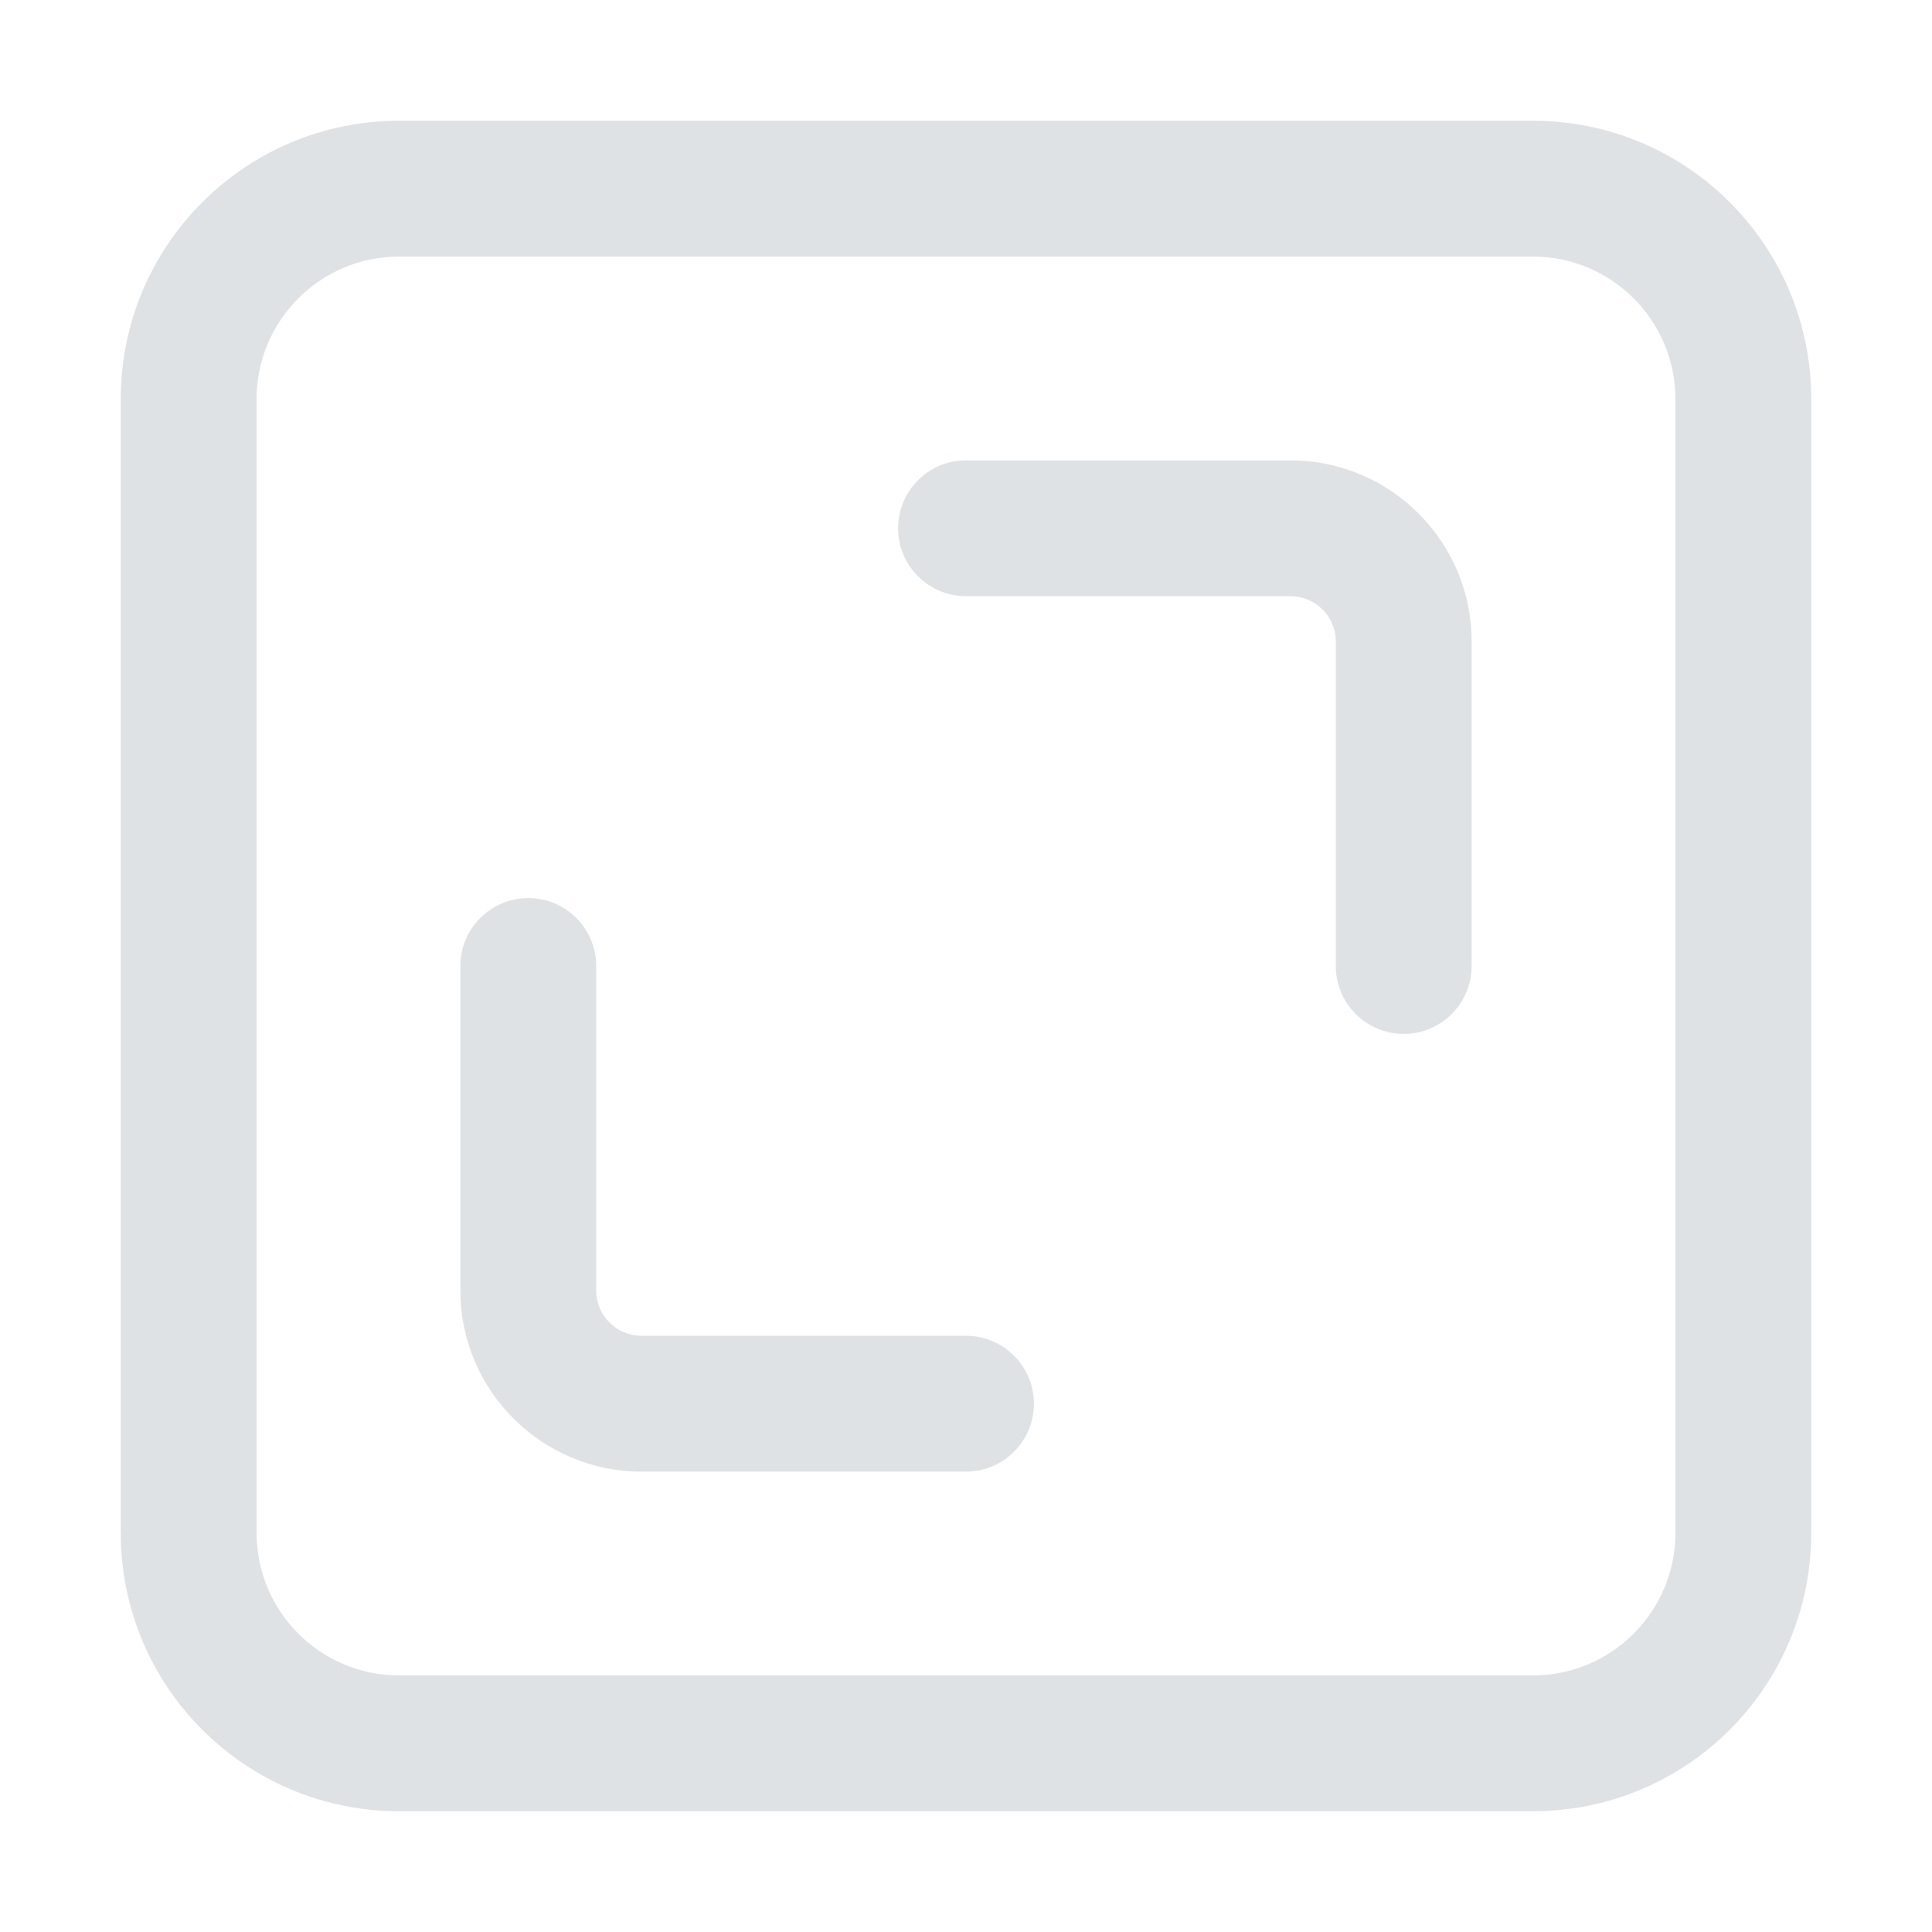 <?xml version="1.0" encoding="UTF-8"?>
<svg id="icon" xmlns="http://www.w3.org/2000/svg" width="128" height="128" viewBox="0 0 128 128">
  <path d="M101.564,17c5.203,0,9.436,4.233,9.436,9.436v75.128c0,5.203-4.233,9.436-9.436,9.436H26.436c-5.203,0-9.436-4.233-9.436-9.436V26.436c0-5.203,4.233-9.436,9.436-9.436h75.128M101.564,8H26.436c-10.182,0-18.436,8.254-18.436,18.436v75.128c0,10.182,8.254,18.436,18.436,18.436h75.128c10.182,0,18.436-8.254,18.436-18.436V26.436c0-10.182-8.254-18.436-18.436-18.436h0Z" style="fill: #dfe2e5;"/>
  <path d="M64,97.5h-21.5c-6.617,0-12-5.383-12-12v-21.5c0-2.485,2.015-4.5,4.5-4.5s4.5,2.015,4.5,4.5v21.5c0,1.654,1.346,3,3,3h21.5c2.485,0,4.5,2.015,4.5,4.5s-2.015,4.5-4.5,4.5Z" style="fill: #dfe2e5;"/>
  <path d="M93,68.5c-2.485,0-4.5-2.015-4.5-4.5v-21.5c0-1.654-1.346-3-3-3h-21.5c-2.485,0-4.5-2.015-4.5-4.5s2.015-4.5,4.5-4.5h21.5c6.617,0,12,5.383,12,12v21.5c0,2.485-2.015,4.5-4.5,4.5Z" style="fill: #dfe2e5;"/>
</svg>